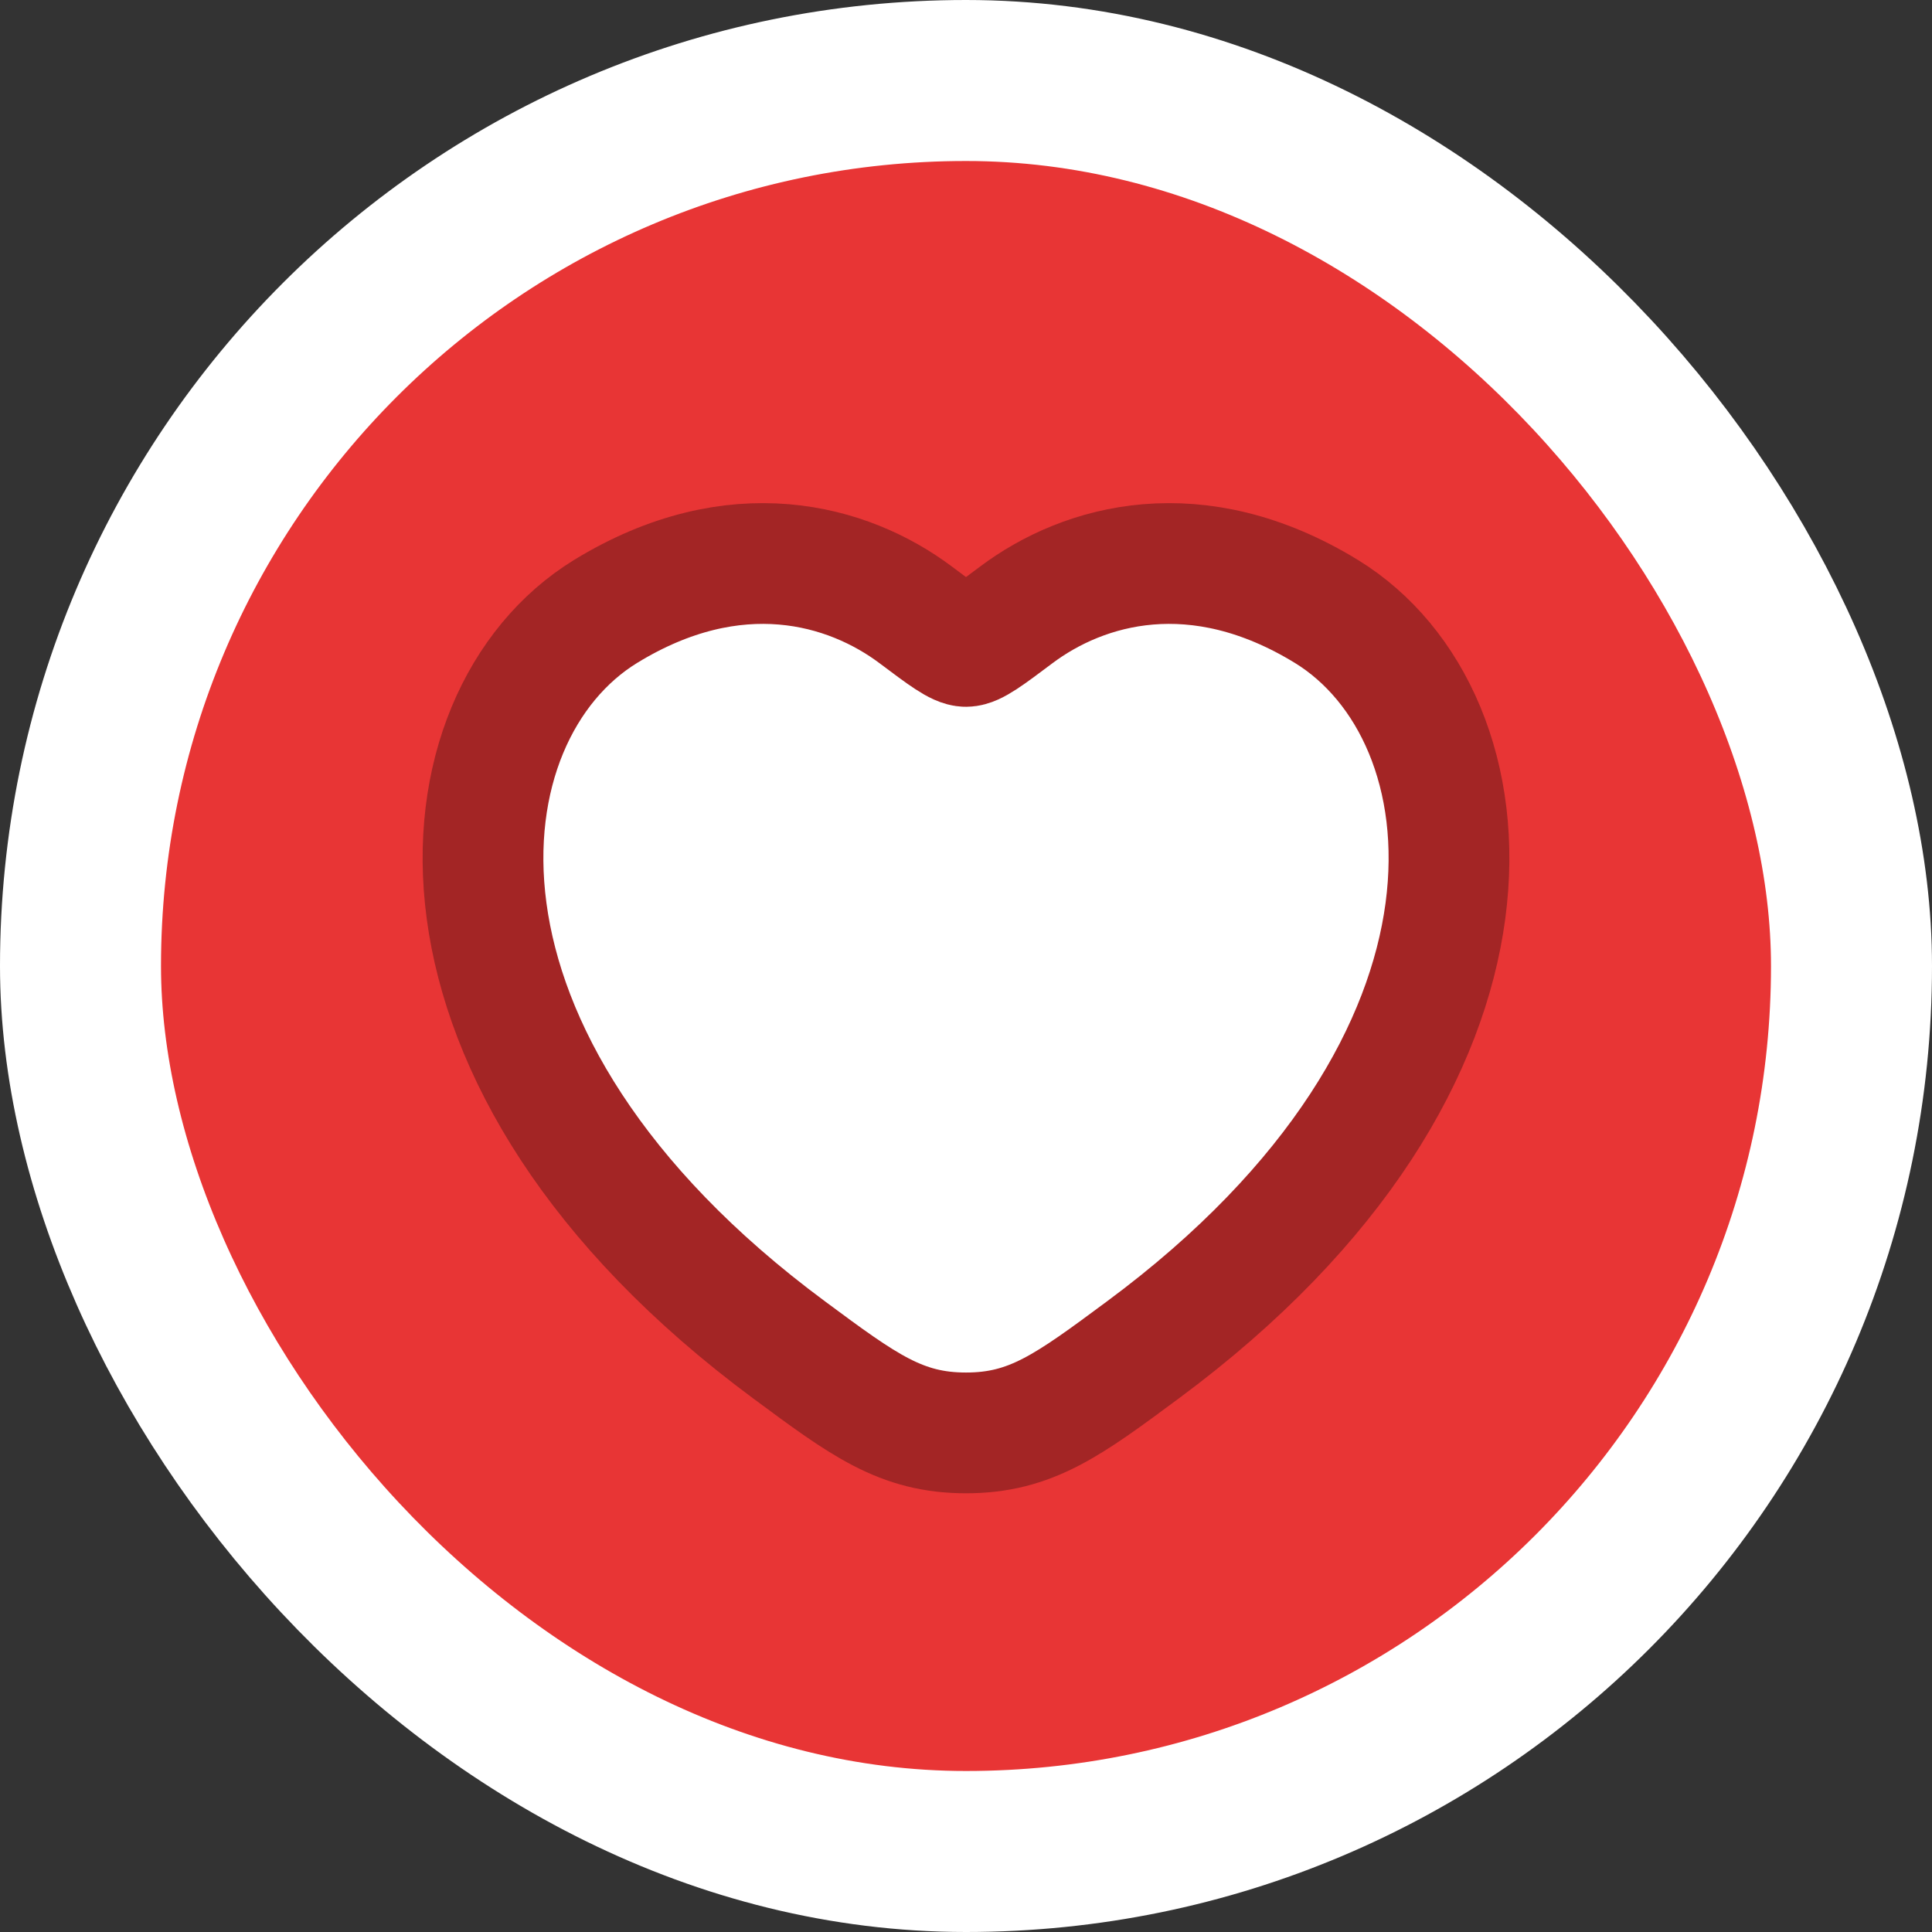 <svg width="24" height="24" viewBox="0 0 24 24" fill="none" xmlns="http://www.w3.org/2000/svg">
<rect x="0" y="0" width="24" height="24" fill="#333333" stroke="none"/>
<rect x="1" y="1" width="22" height="22" rx="11" fill="#E83535"/>
<rect x="1" y="1" width="22" height="22" rx="11" stroke="white" stroke-width="2"/>
<path d="M16.478 7.596C14.868 6.61 13.464 7.007 12.621 7.641C12.275 7.901 12.102 8.03 12 8.03C11.898 8.03 11.725 7.901 11.379 7.641C10.536 7.007 9.131 6.61 7.522 7.596C5.411 8.892 4.933 13.165 9.804 16.77C10.731 17.457 11.195 17.8 12 17.8C12.805 17.8 13.269 17.457 14.196 16.77C19.067 13.165 18.589 8.892 16.478 7.596Z" fill="white" stroke="#A32525" stroke-width="1.5" stroke-linecap="round" stroke-linejoin="round"/>
</svg>
